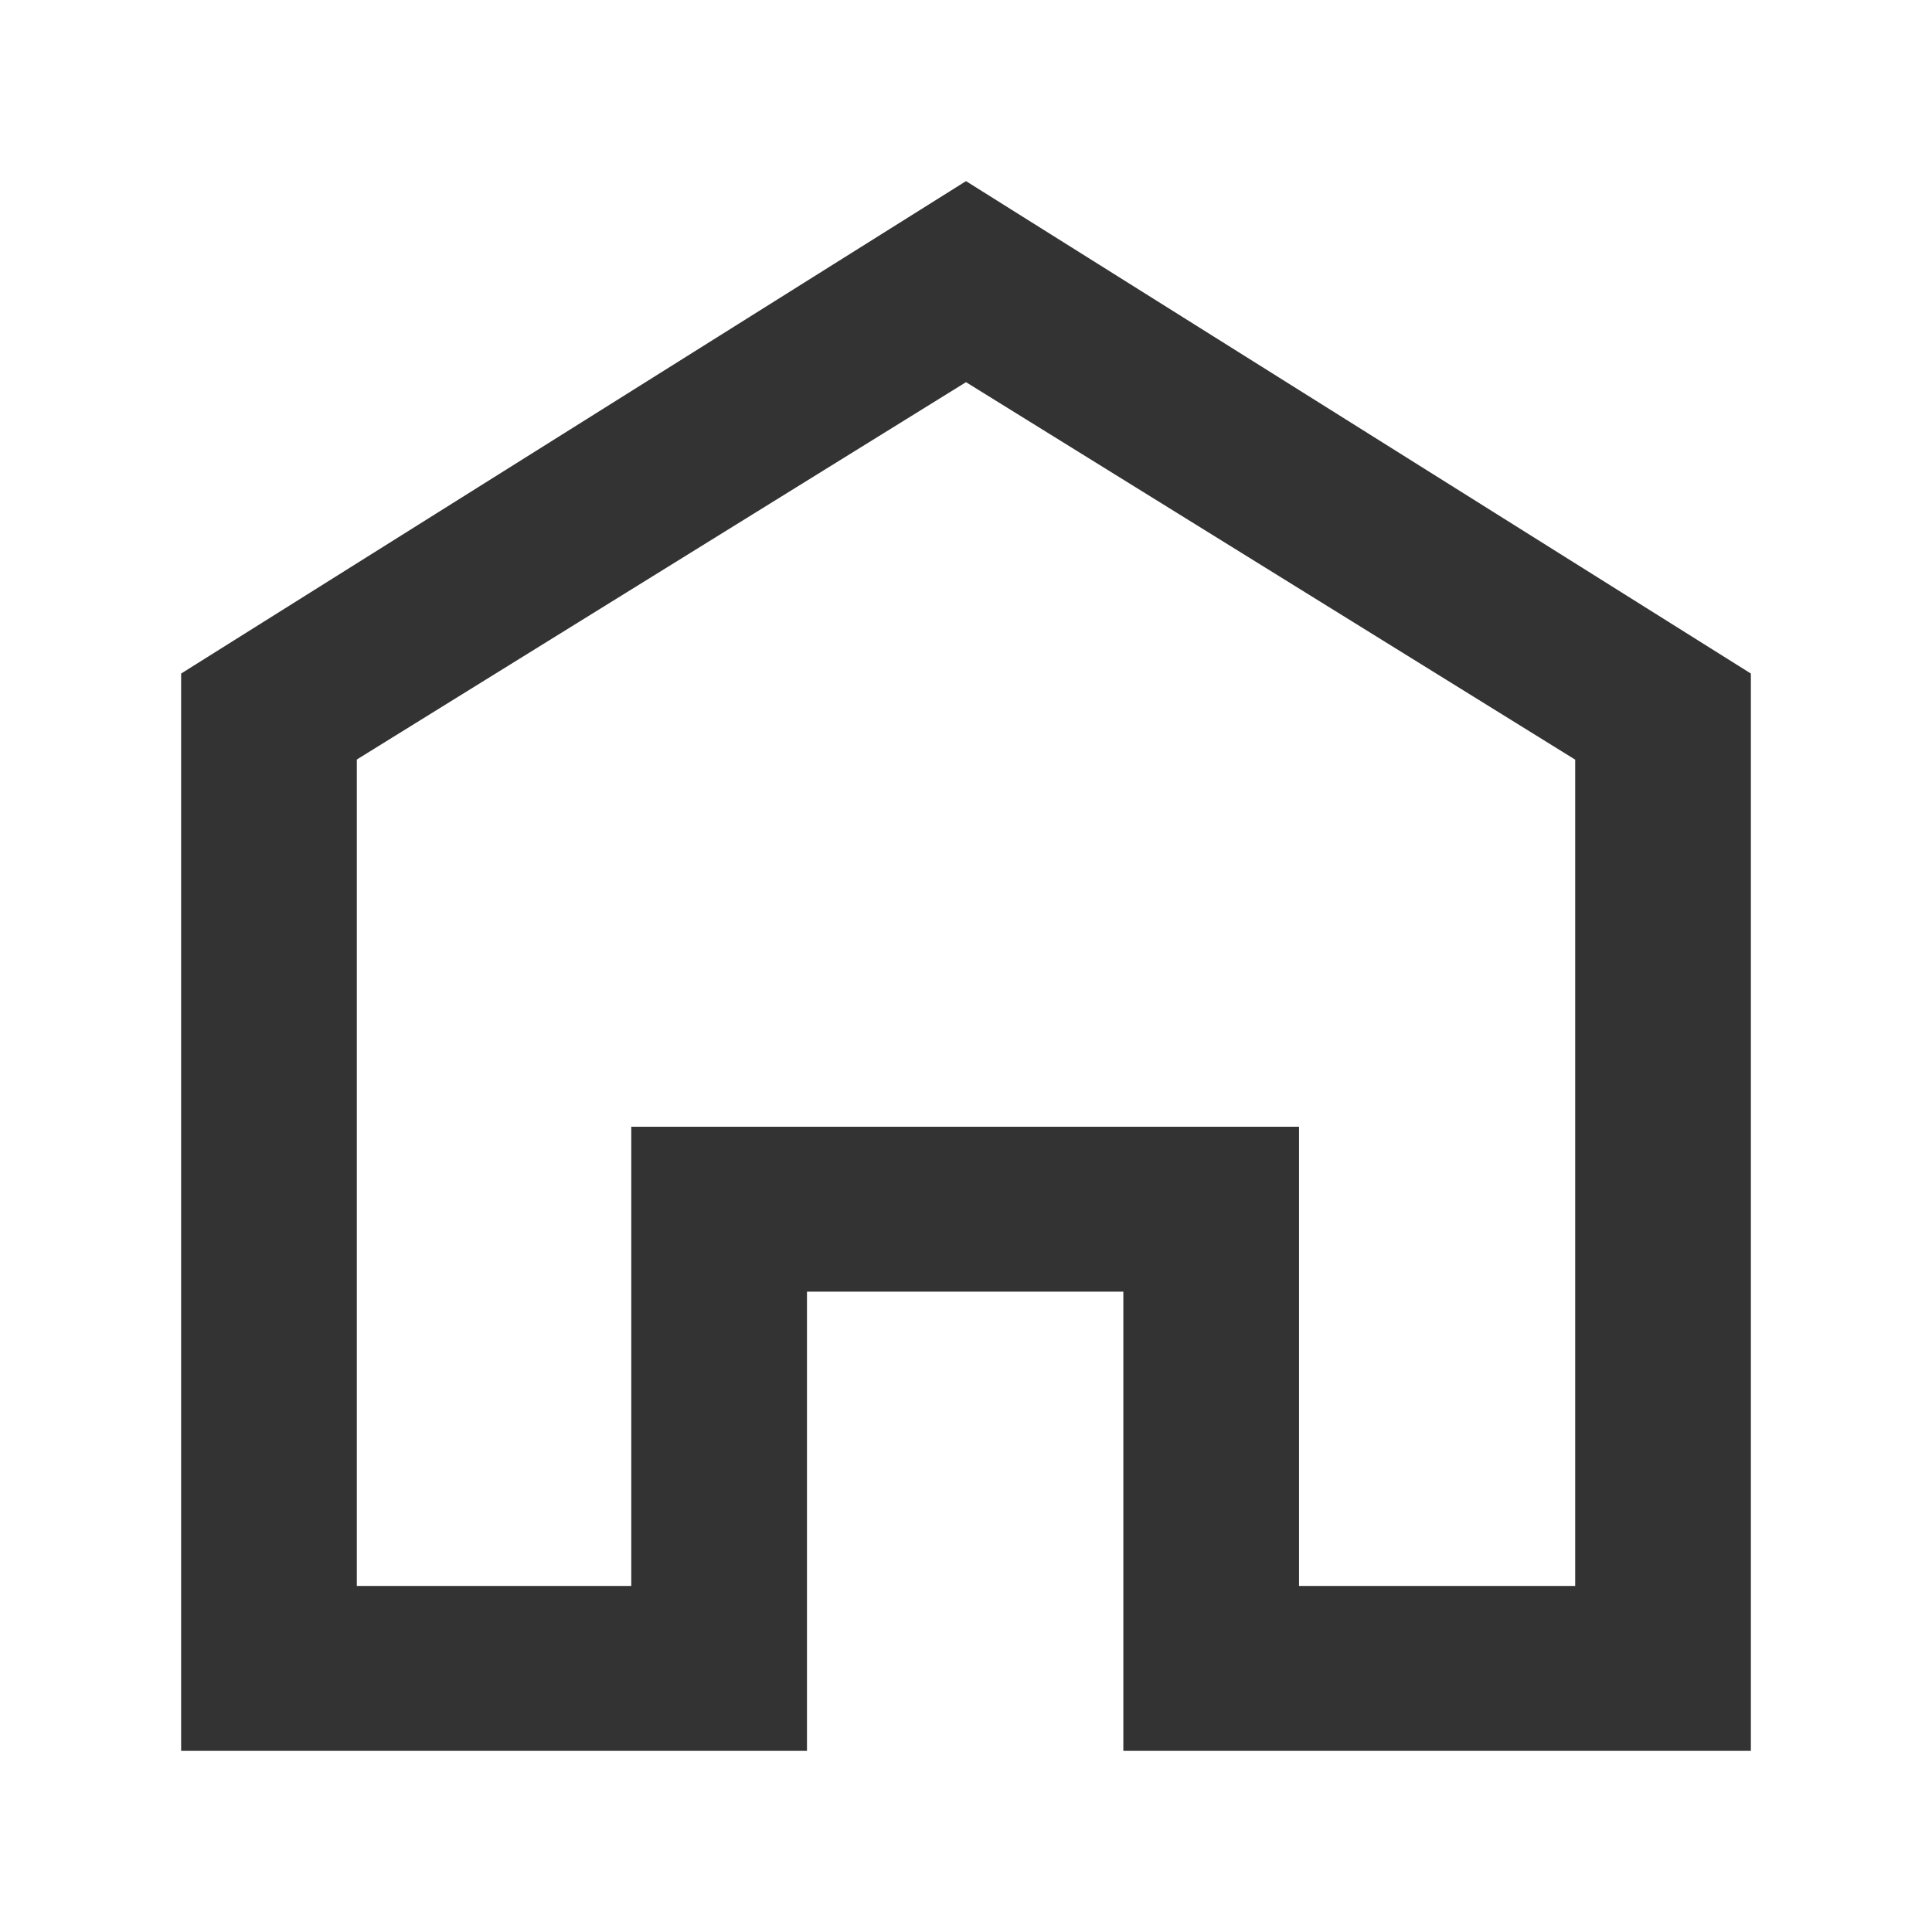 <?xml version="1.0" standalone="no"?><!DOCTYPE svg PUBLIC "-//W3C//DTD SVG 1.1//EN" "http://www.w3.org/Graphics/SVG/1.1/DTD/svg11.dtd"><svg t="1611110078479" class="icon" viewBox="0 0 1024 1024" version="1.1" xmlns="http://www.w3.org/2000/svg" p-id="2650" xmlns:xlink="http://www.w3.org/1999/xlink" width="200" height="200"><defs><style type="text/css"></style></defs><path d="M189.12 402.624v437.952h145.472V597.184h353.92v243.392h146.368V402.624L512 202.56 189.12 402.56zM512 96l416 260.992V928H595.392v-243.392h-167.68V928H96V356.992L512 96z" fill="#333333" p-id="2651"></path></svg>